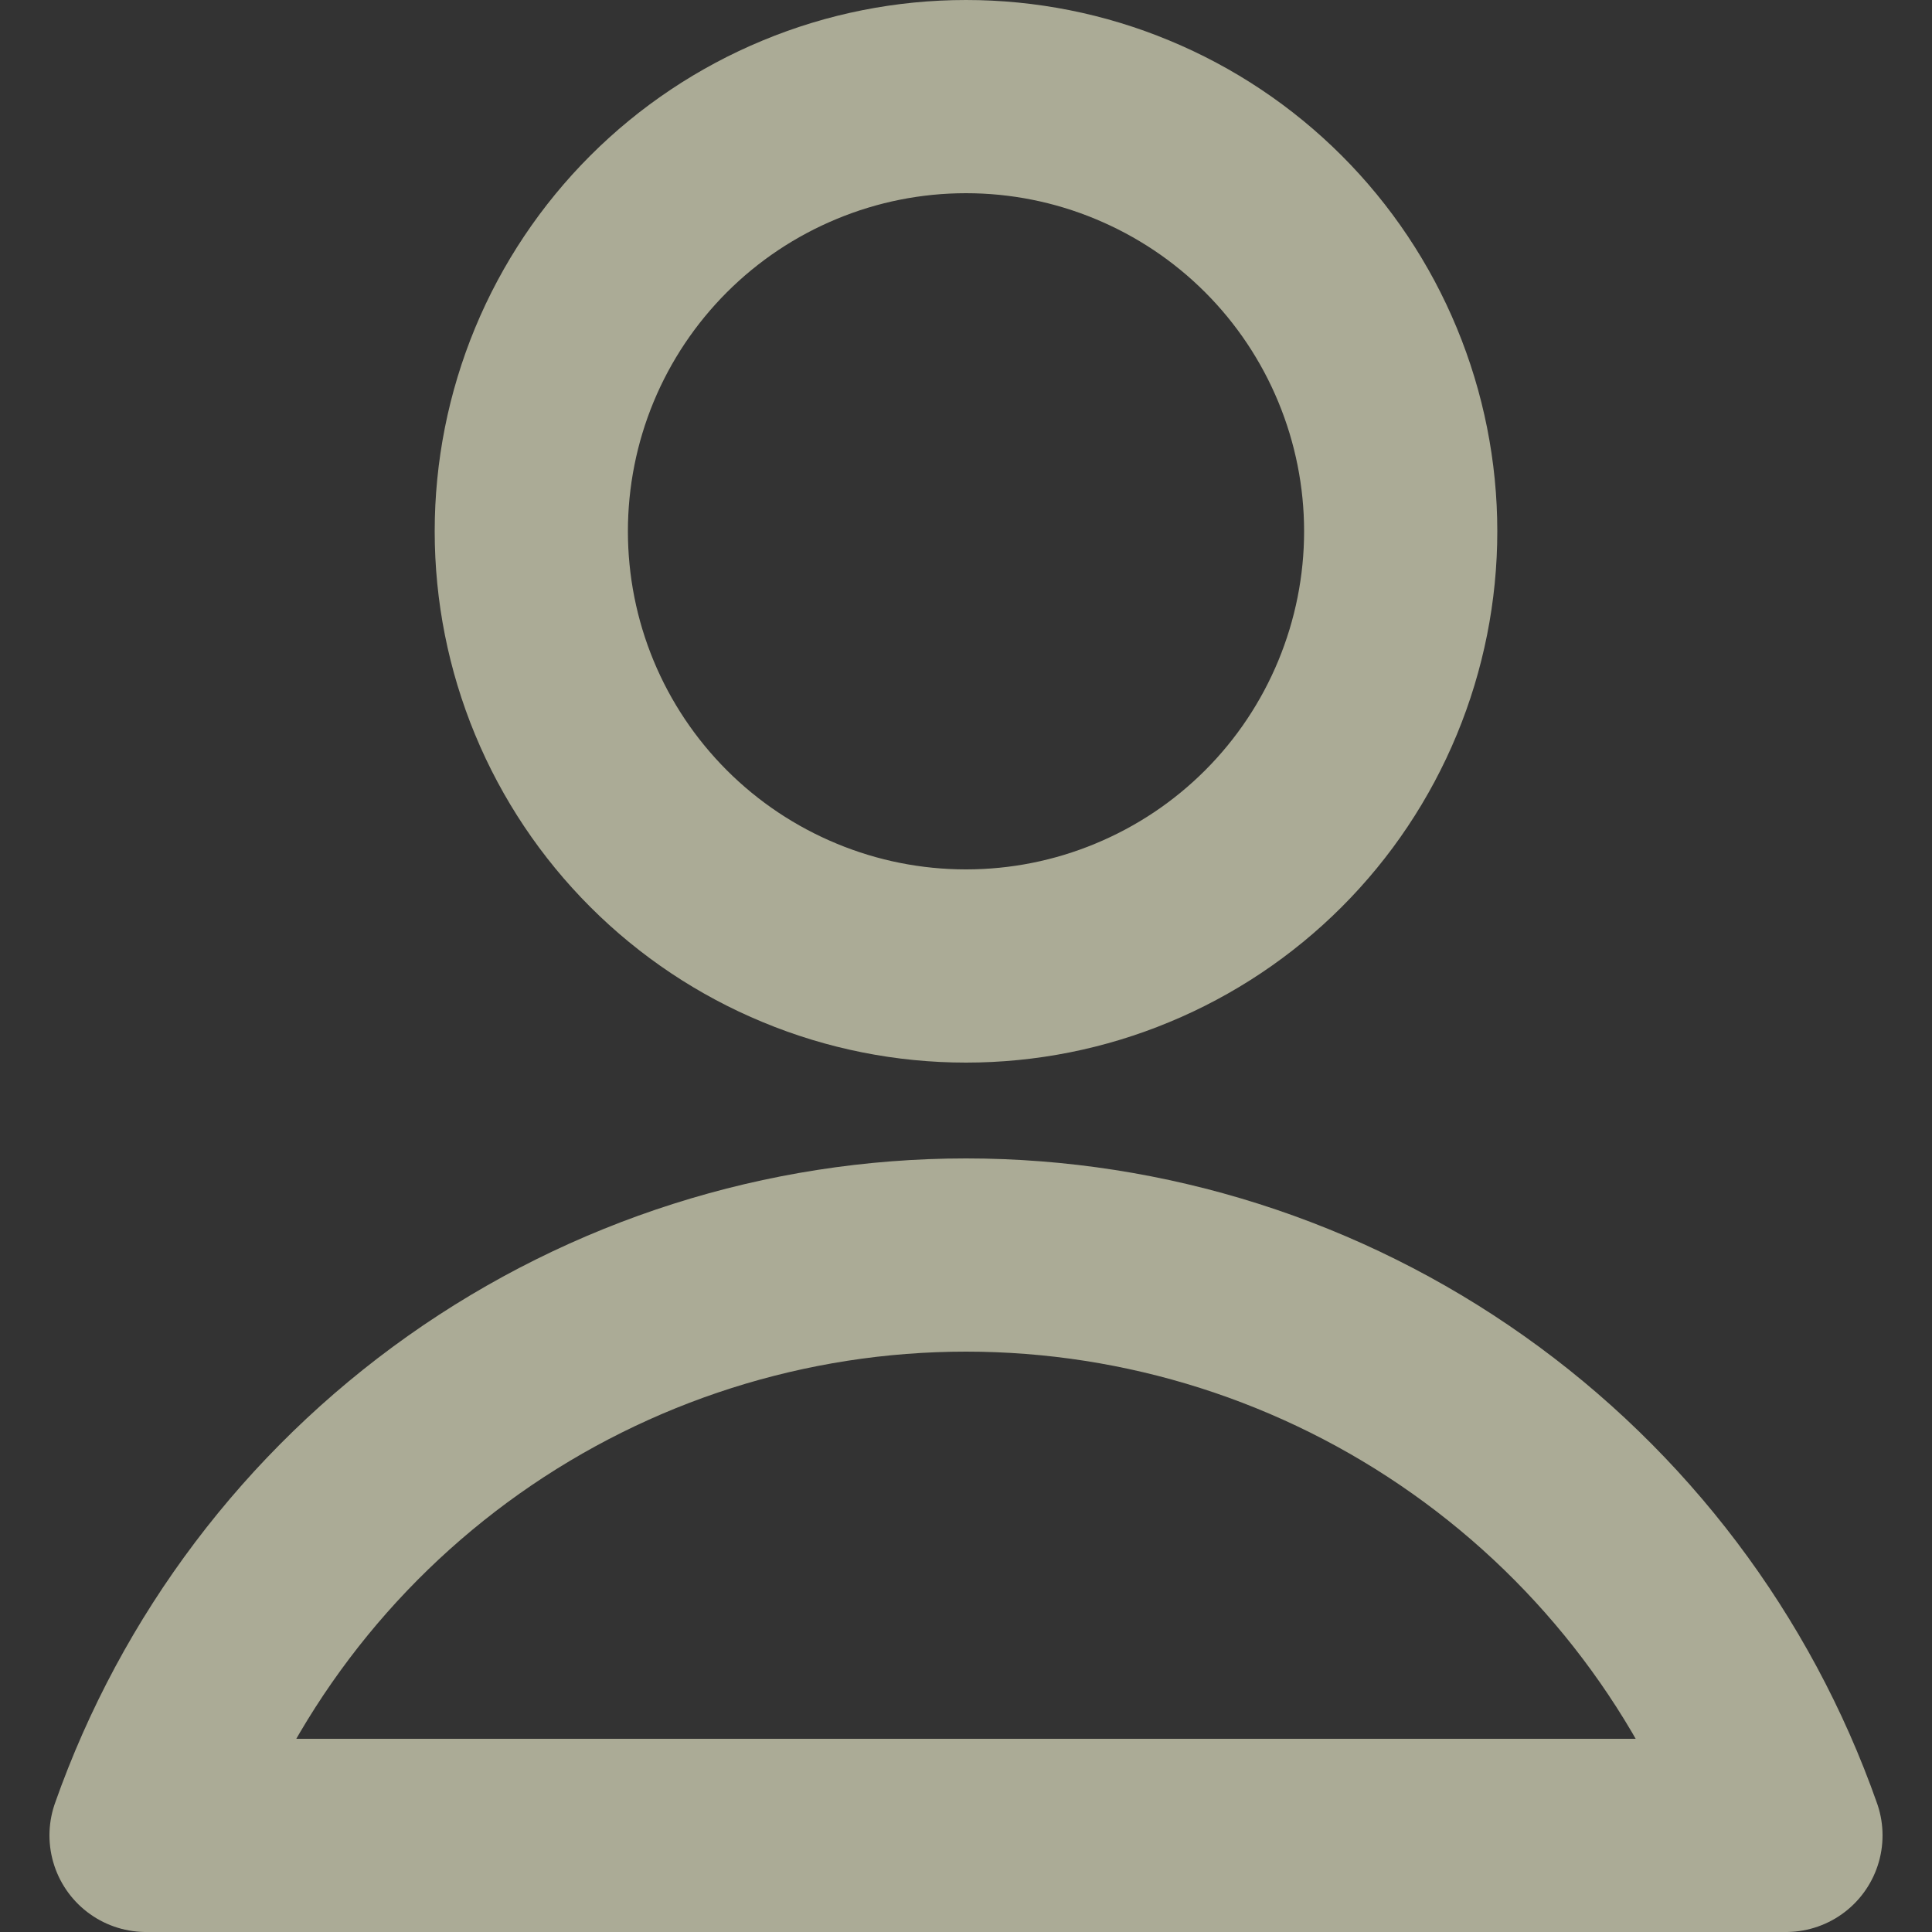 <svg width="20" height="20" viewBox="0 0 20 20" fill="none" xmlns="http://www.w3.org/2000/svg">
<rect x="0" y="0" width="20" height="20" fill="#333333" stroke="none"/>
<g clip-path="url(#clip0_5471_108144)">
<path d="M5.5 5.5C5.5 6.091 5.616 6.676 5.842 7.222C6.068 7.768 6.4 8.264 6.818 8.682C7.236 9.1 7.732 9.431 8.278 9.657C8.824 9.884 9.409 10 10 10C10.591 10 11.176 9.884 11.722 9.657C12.268 9.431 12.764 9.1 13.182 8.682C13.6 8.264 13.931 7.768 14.157 7.222C14.383 6.676 14.5 6.091 14.5 5.5C14.5 4.909 14.383 4.324 14.157 3.778C13.931 3.232 13.6 2.736 13.182 2.318C12.764 1.9 12.268 1.569 11.722 1.343C11.176 1.116 10.591 1 10 1C9.409 1 8.824 1.116 8.278 1.343C7.732 1.569 7.236 1.9 6.818 2.318C6.4 2.736 6.068 3.232 5.842 3.778C5.616 4.324 5.5 4.909 5.5 5.5ZM18.488 19C17.869 17.243 16.72 15.722 15.199 14.646C13.679 13.57 11.862 12.992 10 12.992C8.137 12.992 6.321 13.57 4.8 14.646C3.28 15.722 2.131 17.243 1.512 19H18.488Z" stroke="#FCFCD8" stroke-opacity="0.6" stroke-width="2" stroke-linecap="round" stroke-linejoin="round"/>
</g>
<defs>
<clipPath id="clip0_5471_108144">
<rect width="20" height="20" fill="white"/>
</clipPath>
</defs>
</svg>

